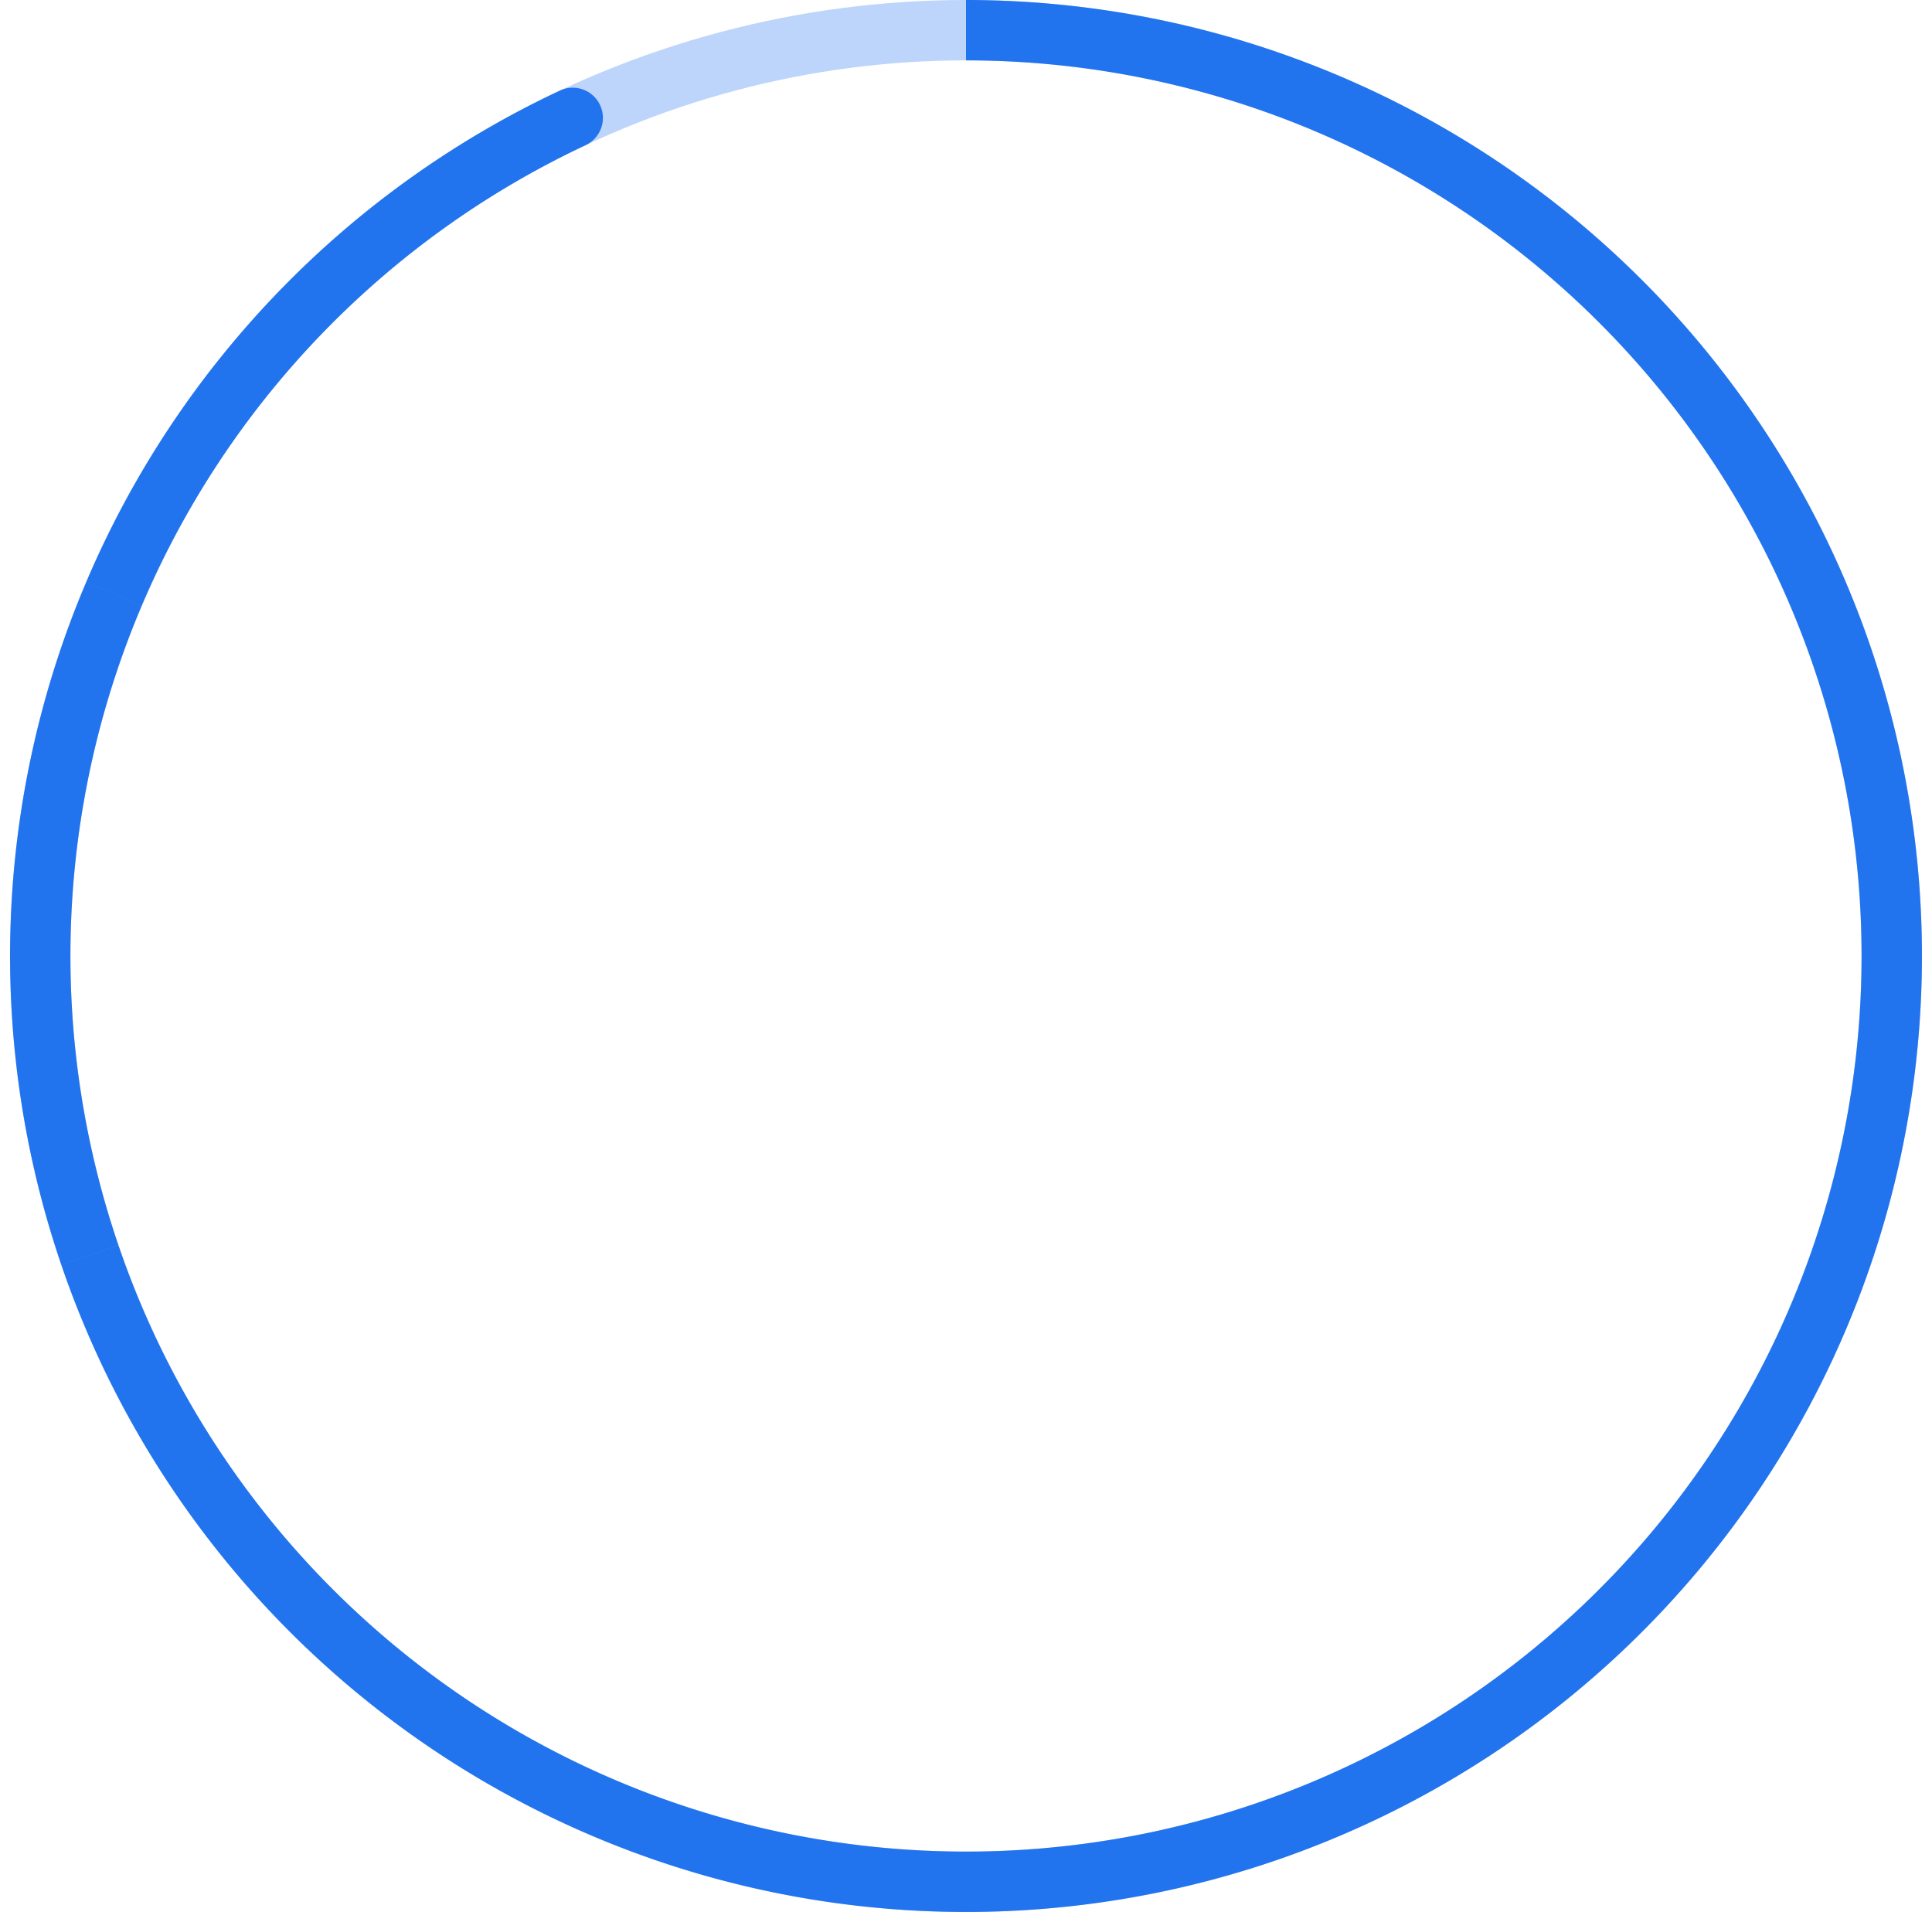 <svg width="96" height="95" fill="none" xmlns="http://www.w3.org/2000/svg"><circle opacity=".3" cx="48" cy="47.5" r="46" stroke="#2274EE" stroke-width="3"/><path d="M29.103 7.212a1.5 1.5 0 00-1.274-2.716l1.274 2.716zM48 3a44.5 44.5 0 0129.695 11.357l2.002-2.234A47.5 47.5 0 0048 0v3zm29.695 11.357a44.5 44.5 0 0114.538 28.274l2.982-.328a47.5 47.5 0 00-15.518-30.18l-2.002 2.234zm14.538 28.274a44.5 44.5 0 01-8.04 30.759l2.44 1.745a47.5 47.5 0 008.582-32.833l-2.982.329zm-8.04 30.759A44.5 44.5 0 0157.68 90.934l.653 2.929a47.5 47.5 0 0028.3-18.728l-2.44-1.745zM57.68 90.934a44.5 44.5 0 01-31.454-4.625l-1.468 2.616a47.5 47.5 0 0033.575 4.938l-.653-2.929zM26.226 86.31a44.5 44.5 0 01-20.34-24.434l-2.84.969a47.5 47.5 0 0021.712 26.081l1.468-2.616zM5.886 61.875A44.5 44.5 0 017.04 30.103l-2.76-1.172a47.5 47.5 0 00-1.234 33.913l2.839-.97zM7.04 30.103A44.5 44.5 0 0129.103 7.212L27.83 4.496A47.5 47.5 0 004.28 28.93l2.761 1.172z" fill="#2274EE"/></svg>